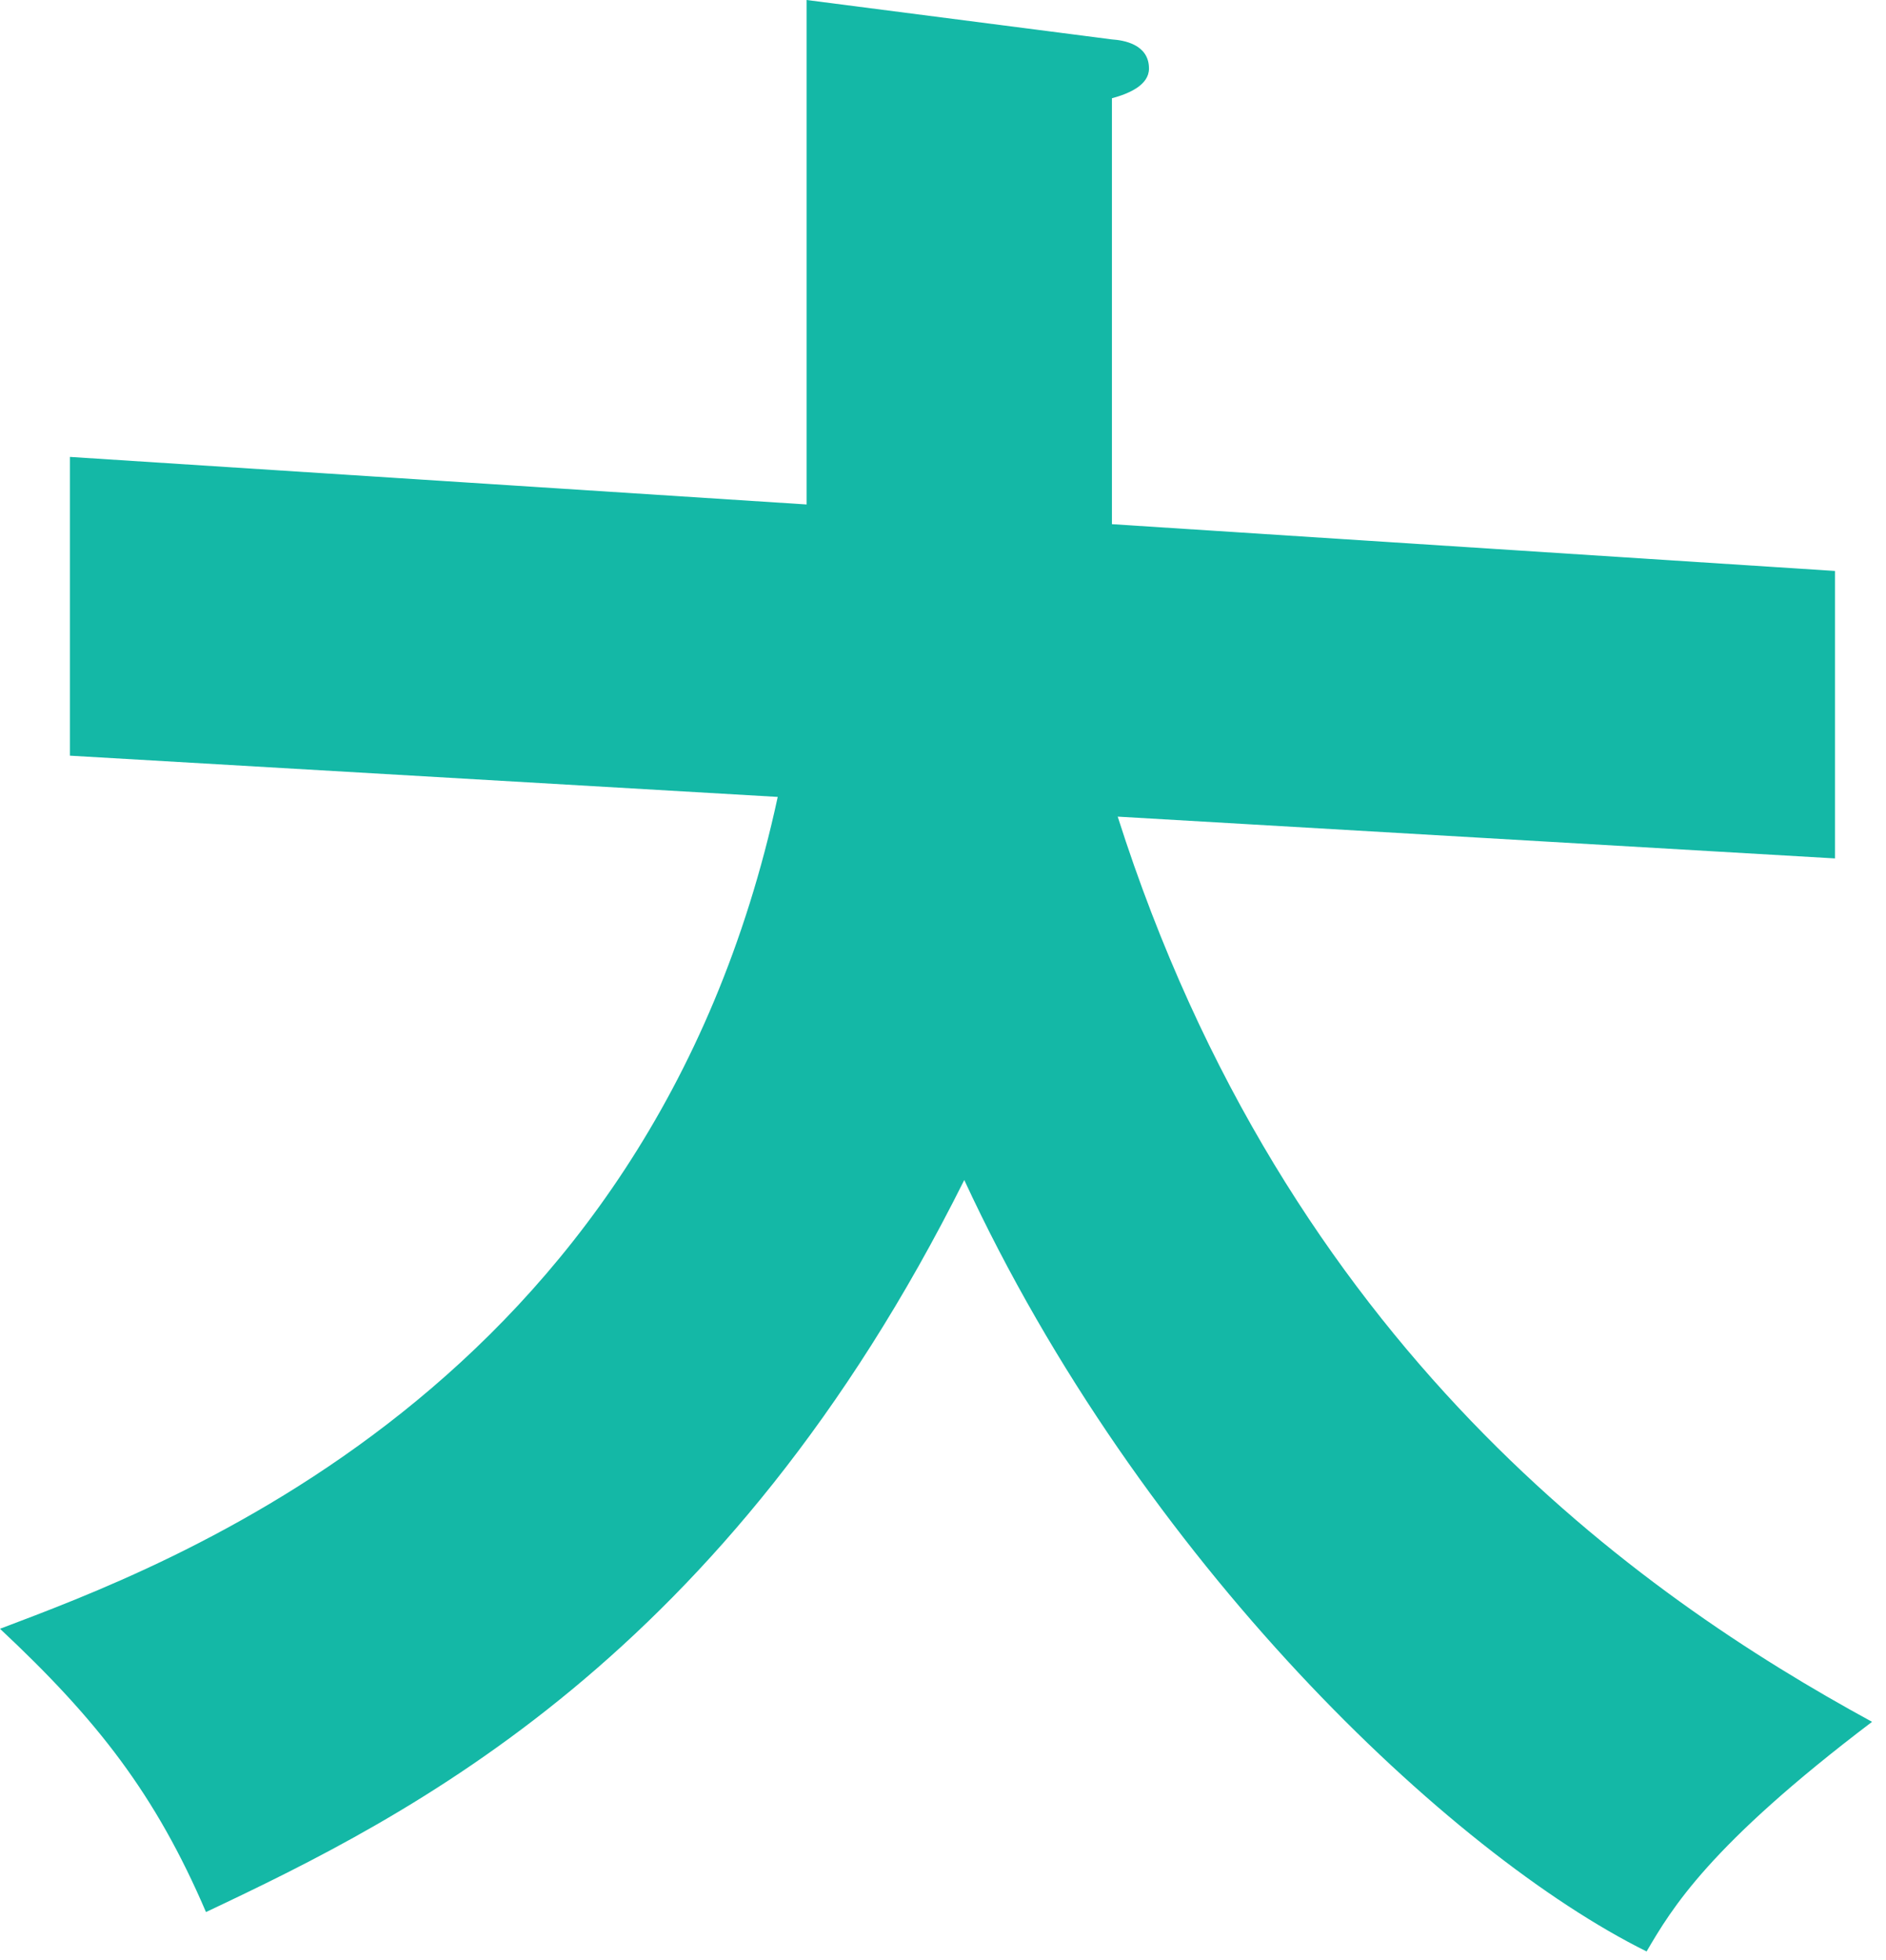 <svg preserveAspectRatio="none" width="100%" height="100%" overflow="visible" style="display: block;" viewBox="0 0 51 53" fill="none" xmlns="http://www.w3.org/2000/svg">
<path id="Vector" d="M1.89 20.434V12.355L21.812 13.641V0L30.068 1.066C30.381 1.087 31.07 1.194 31.07 1.854C31.07 2.295 30.544 2.529 30.068 2.657V14.174L49.621 15.439V23.212L30.224 22.082C34.8 36.441 44.313 43.12 50.623 46.559C46.21 49.905 45.209 51.603 44.526 52.768C39.219 50.139 30.857 42.232 26.075 31.908C19.61 44.86 11.091 49.095 5.57 51.703C4.206 48.52 2.629 46.502 0 44.043C4.412 42.367 17.556 37.635 21.031 21.549L1.897 20.434H1.89Z" fill="#14B8A6"/>
</svg>
